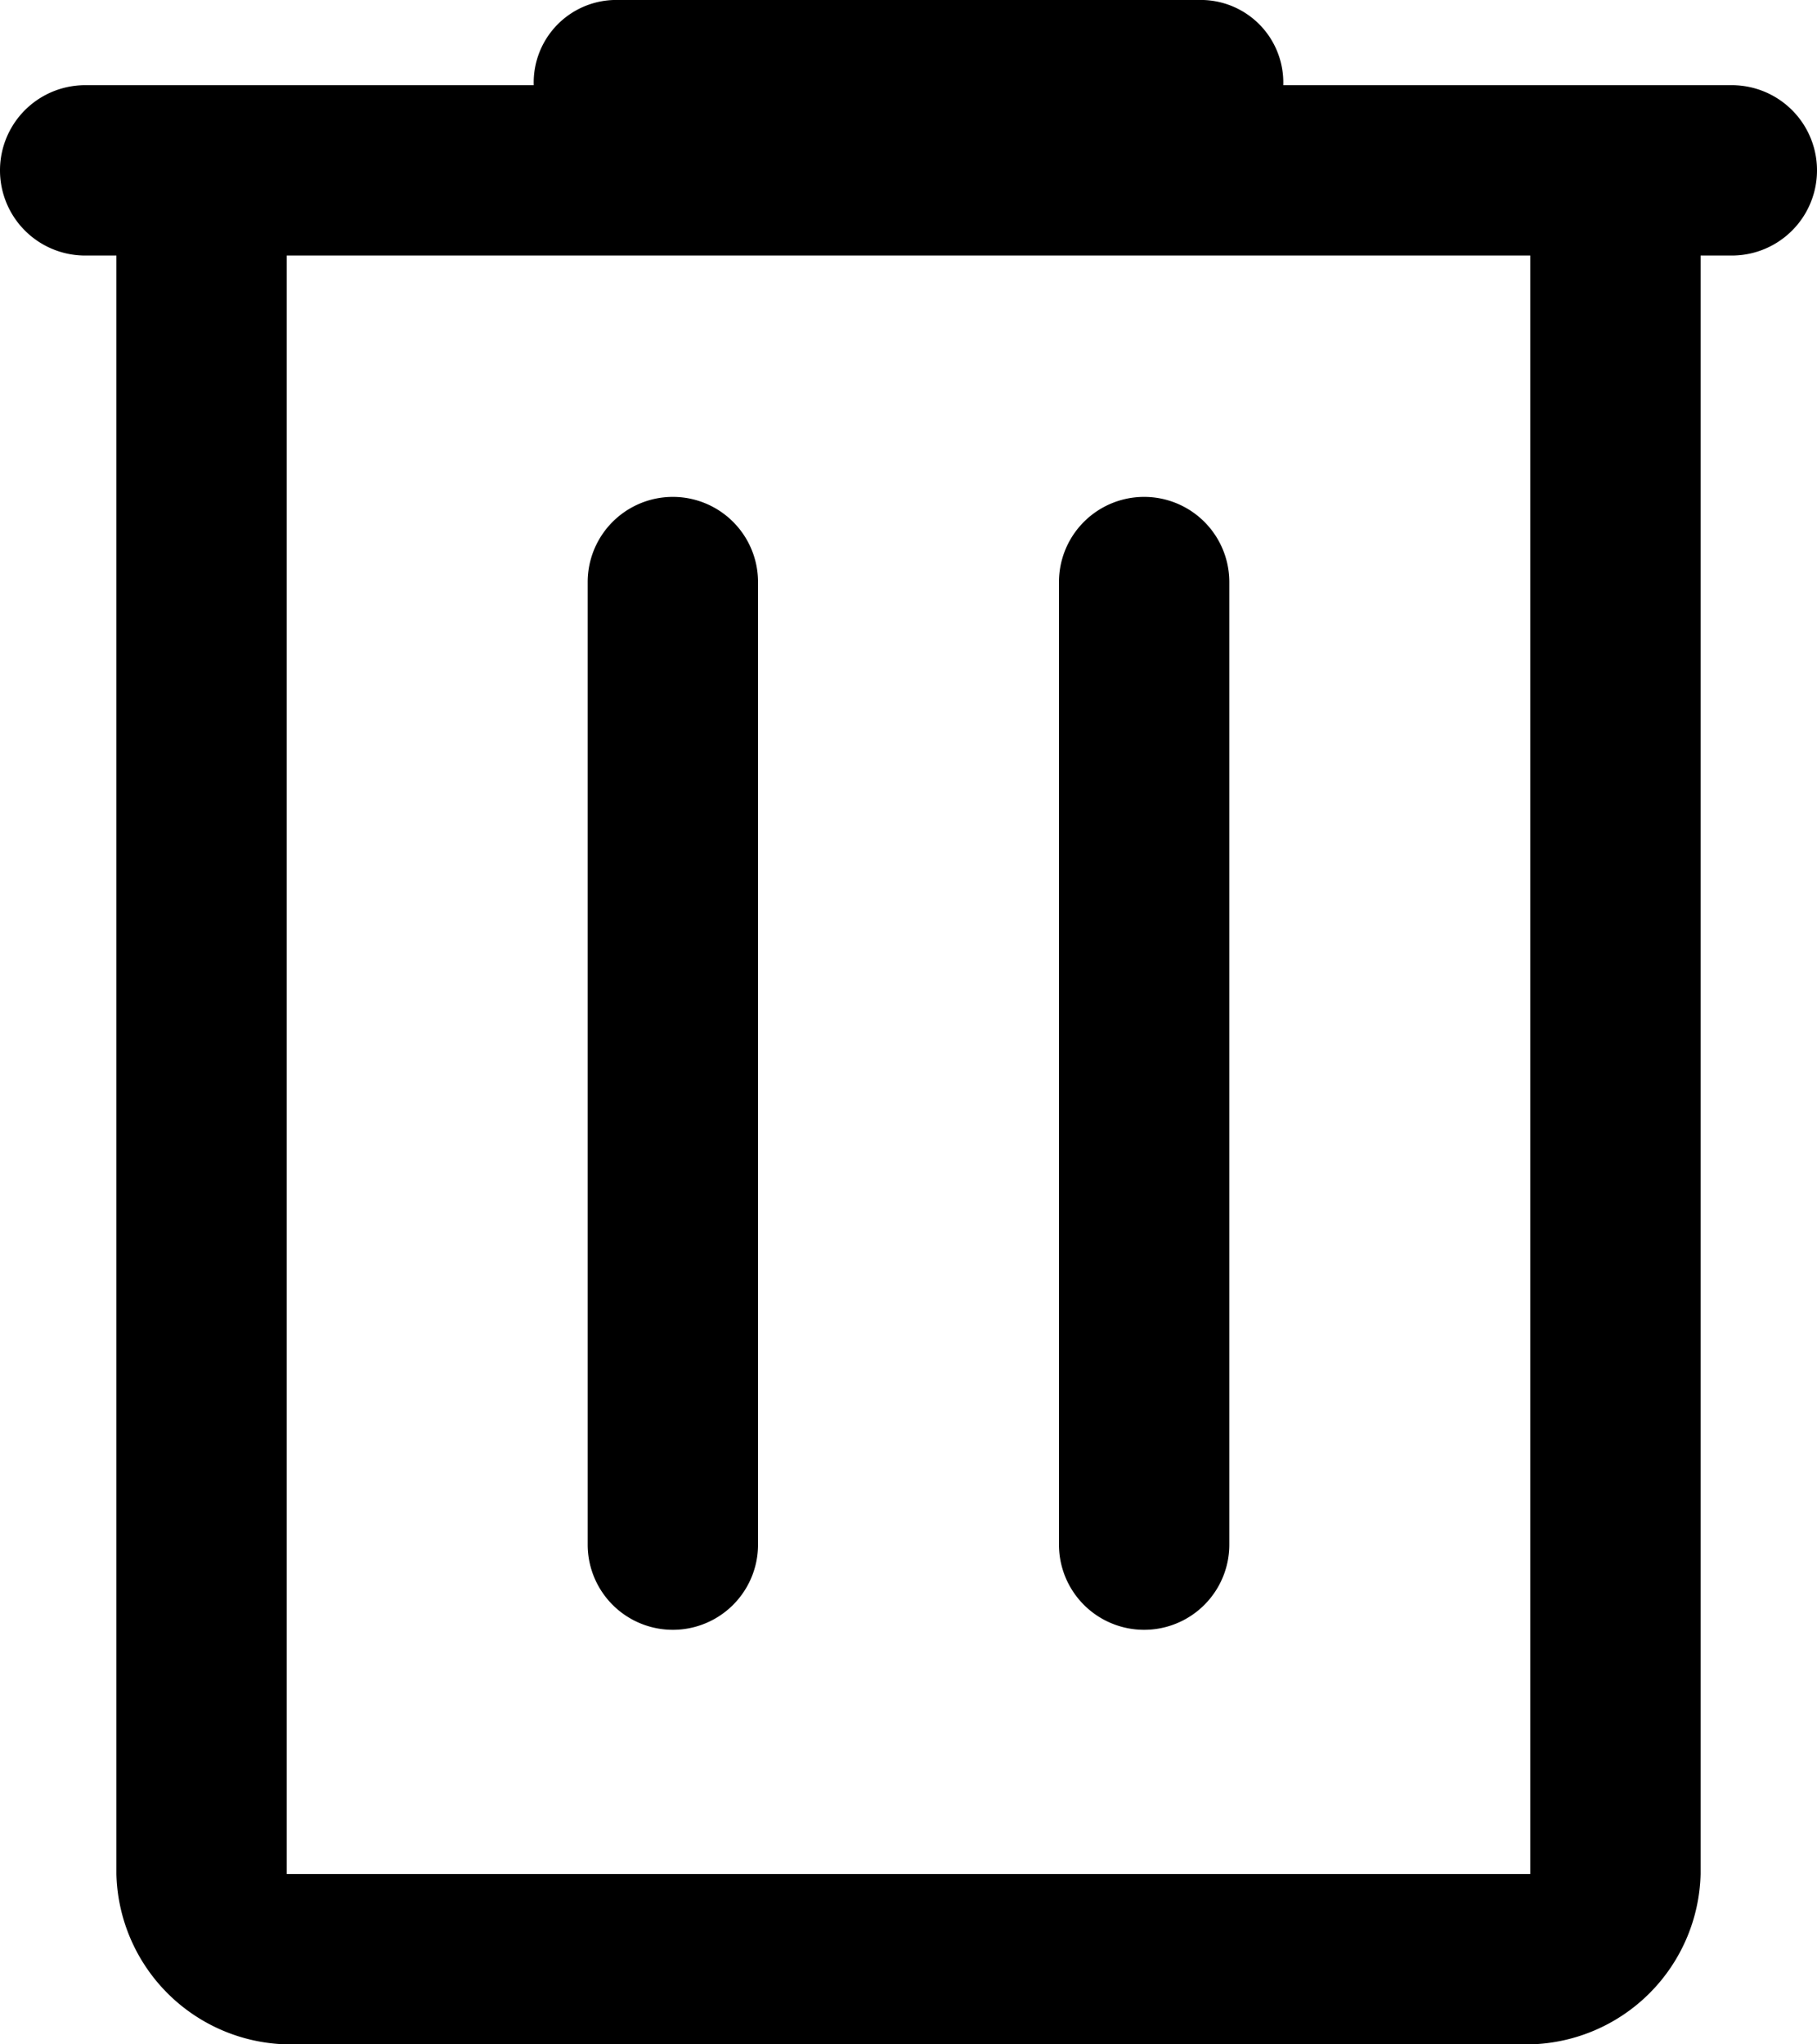 <svg xmlns="http://www.w3.org/2000/svg" width="16" height="18" viewBox="0 0 16 18">
  <path id="delete_FILL0_wght400_GRAD0_opsz48" d="M10.525,24a1.538,1.538,0,0,1-1.5-1.5V8.25H8.75a.75.75,0,1,1,0-1.5H12.7A.727.727,0,0,1,13.45,6h5.1a.727.727,0,0,1,.75.75h3.95a.75.75,0,1,1,0,1.5h-.275V22.5a1.538,1.538,0,0,1-1.5,1.5Zm0-15.75V22.5h10.95V8.25Zm2.65,11.35a.75.75,0,1,0,1.5,0V11.125a.75.75,0,1,0-1.5,0Zm4.15,0a.75.75,0,1,0,1.5,0V11.125a.75.75,0,1,0-1.5,0Zm-6.8-11.35v0Z" transform="translate(-8 -6)"/>
</svg>

